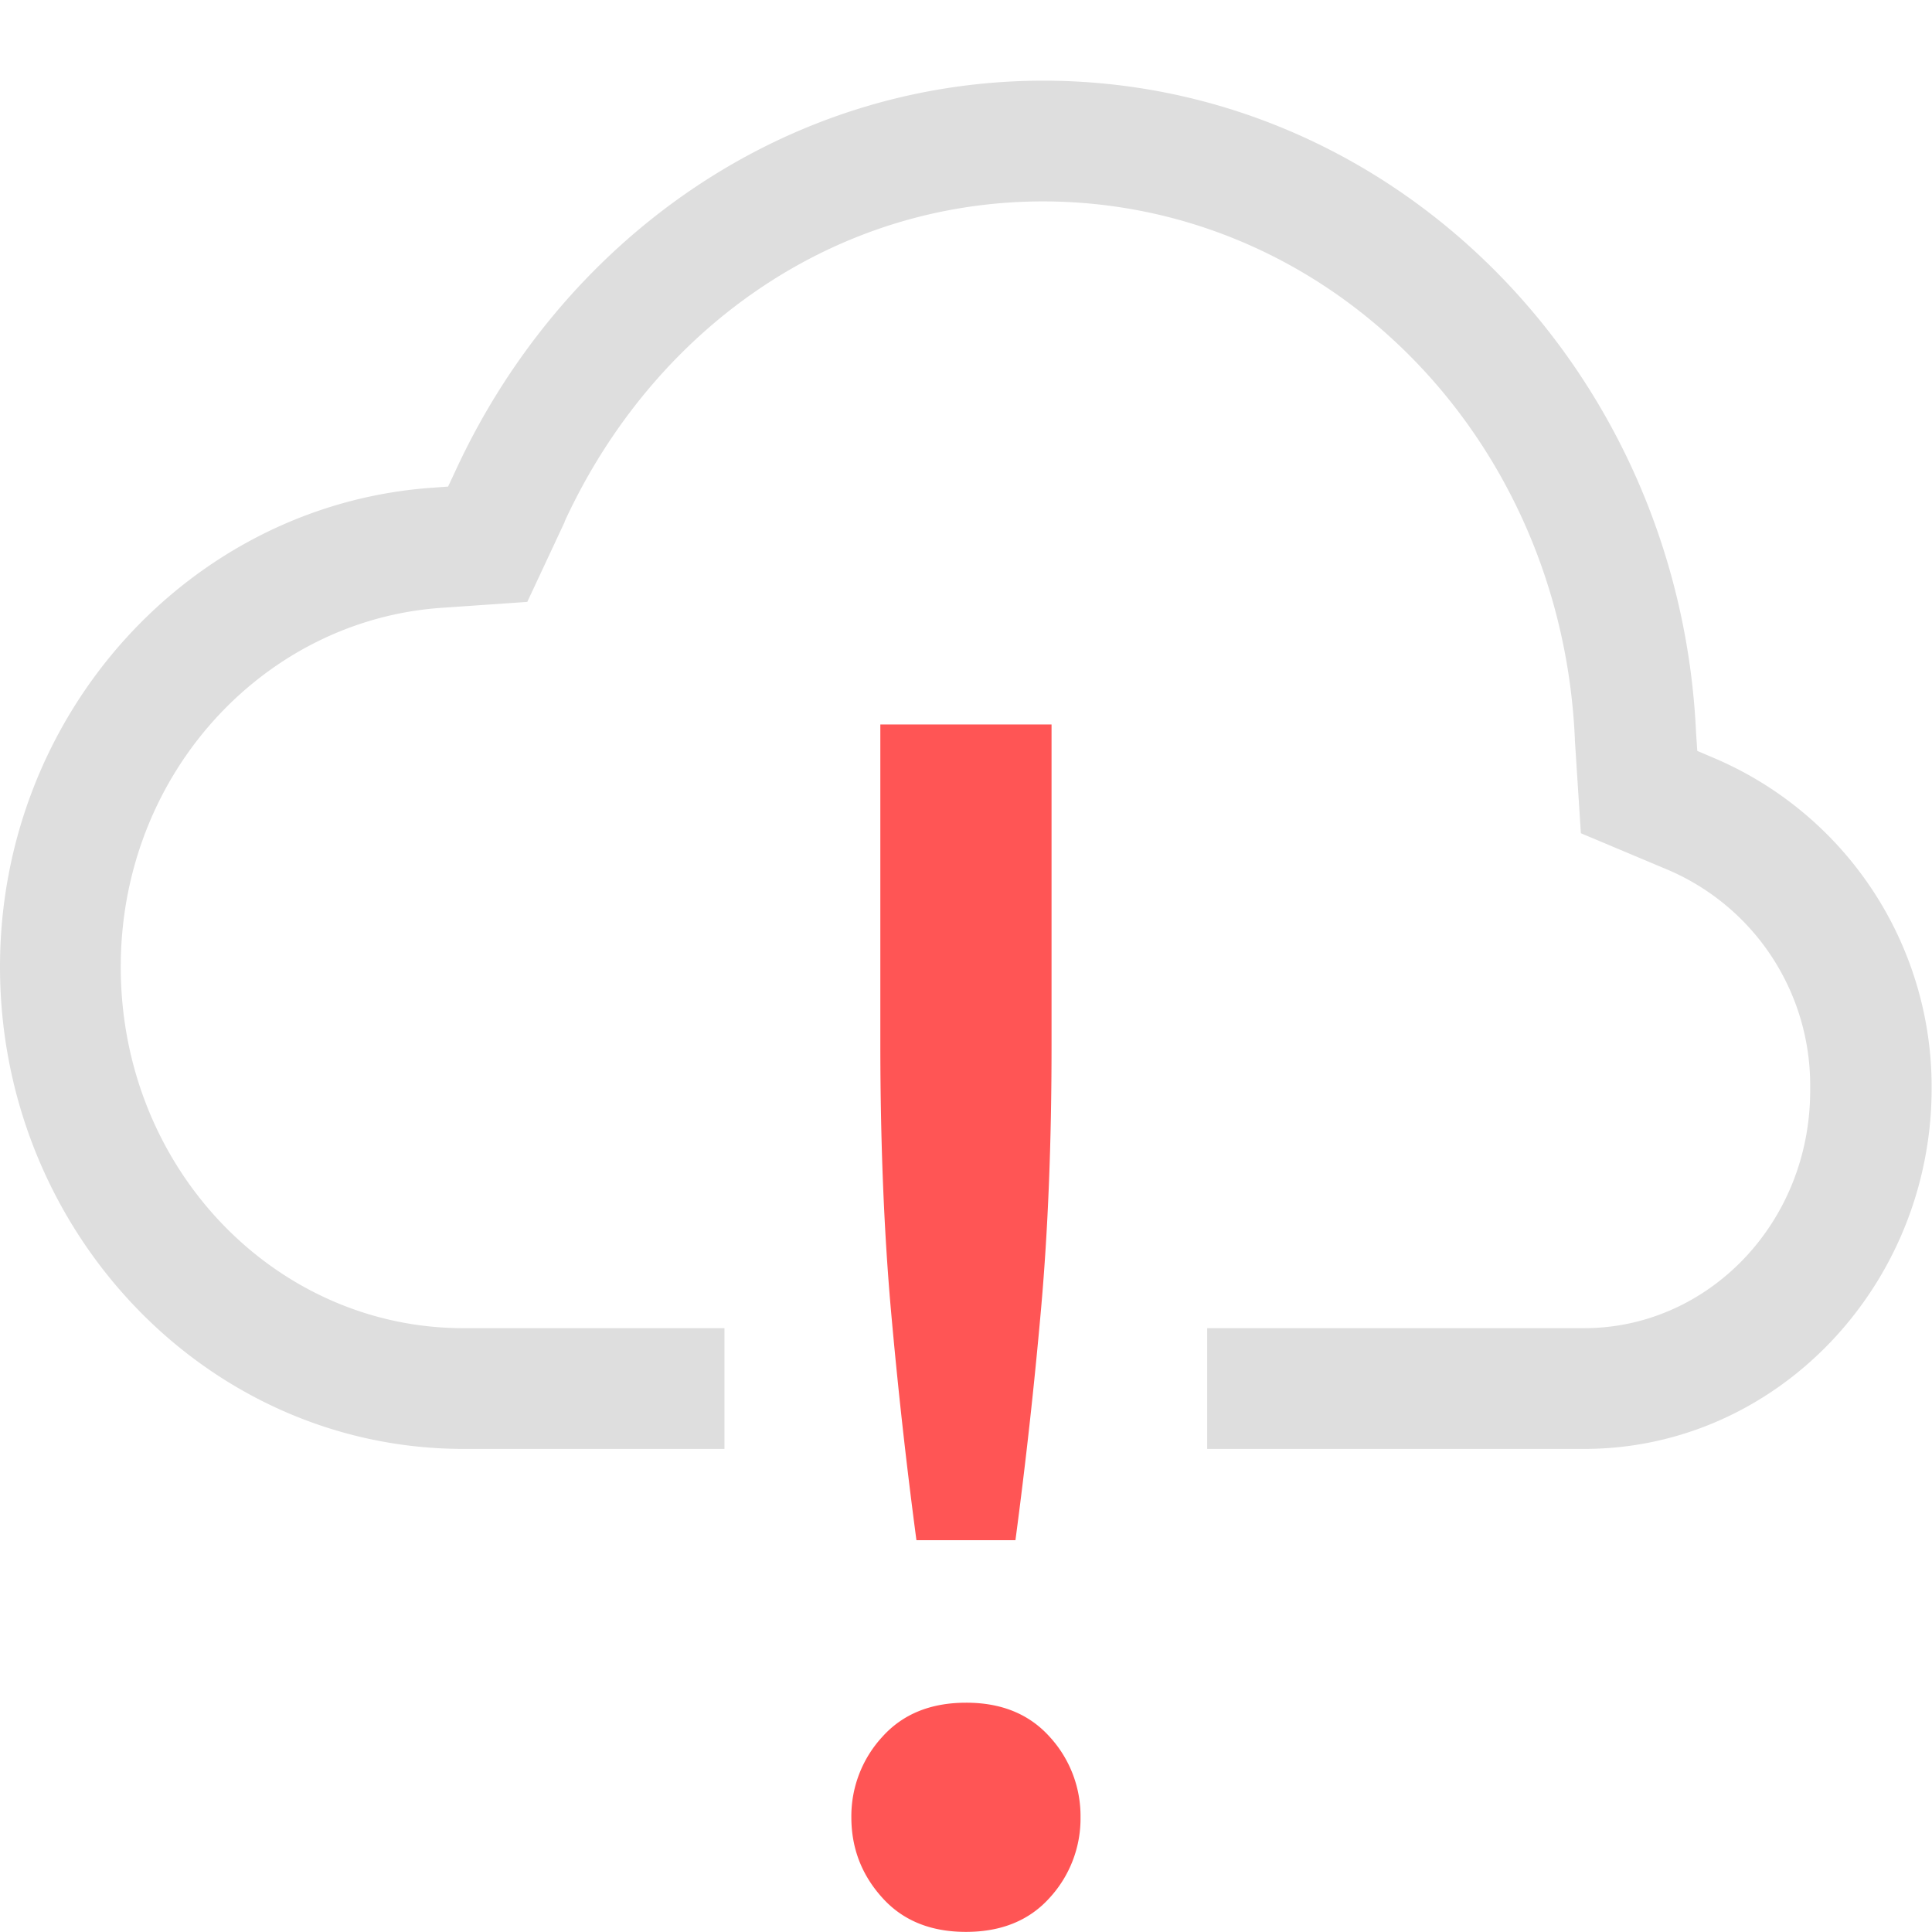 <svg xmlns="http://www.w3.org/2000/svg" width="16.001" height="16"><path fill="#dedede" d="M8.64.668C6.482.67 4.648 1.999 3.772 3.9l-.061.13-.139.01C1.578 4.184 0 5.91 0 8.008 0 10.201 1.716 12 3.838 12H6v-1H3.838C2.281 11 1 9.679 1 8.008c0-1.597 1.184-2.866 2.644-2.973l.723-.05.31-.663v-.004c.729-1.58 2.213-2.649 3.961-2.65 2.368.002 4.292 1.952 4.405 4.447v.01l.05.776.704.296a1.94 1.94 0 0 1 1.195 1.815c.01 1.114-.846 1.988-1.871 1.988H9.998v1h3.123c1.591 0 2.877-1.35 2.877-2.988a2.96 2.96 0 0 0-1.805-2.735l-.136-.058-.01-.149C13.911 3.077 11.56.67 8.642.668z" font-family="sans-serif" font-weight="400" overflow="visible" style="text-decoration-line:none;text-indent:0;text-transform:none"/><path fill="#f55" d="M7.291 6v2.662q.001 1.19.086 2.168.085.963.213 1.926h.82q.128-.963.213-1.926.086-.977.086-2.168V6zm.71 8.102q-.44 0-.694.283a.97.97 0 0 0-.256.666q0 .383.256.666Q7.561 16 8 16q.44 0 .694-.283a.97.97 0 0 0 .255-.666.97.97 0 0 0-.255-.666q-.255-.284-.694-.283z" class="error" font-family="sans-serif" font-weight="400" overflow="visible" style="font-feature-settings:normal;font-variant-alternates:normal;font-variant-caps:normal;font-variant-ligatures:none;font-variant-numeric:normal;font-variant-position:normal;isolation:auto;mix-blend-mode:normal;shape-padding:0;text-decoration-color:#000;text-decoration-line:none;text-decoration-style:solid;text-indent:0;text-transform:none"/></svg>